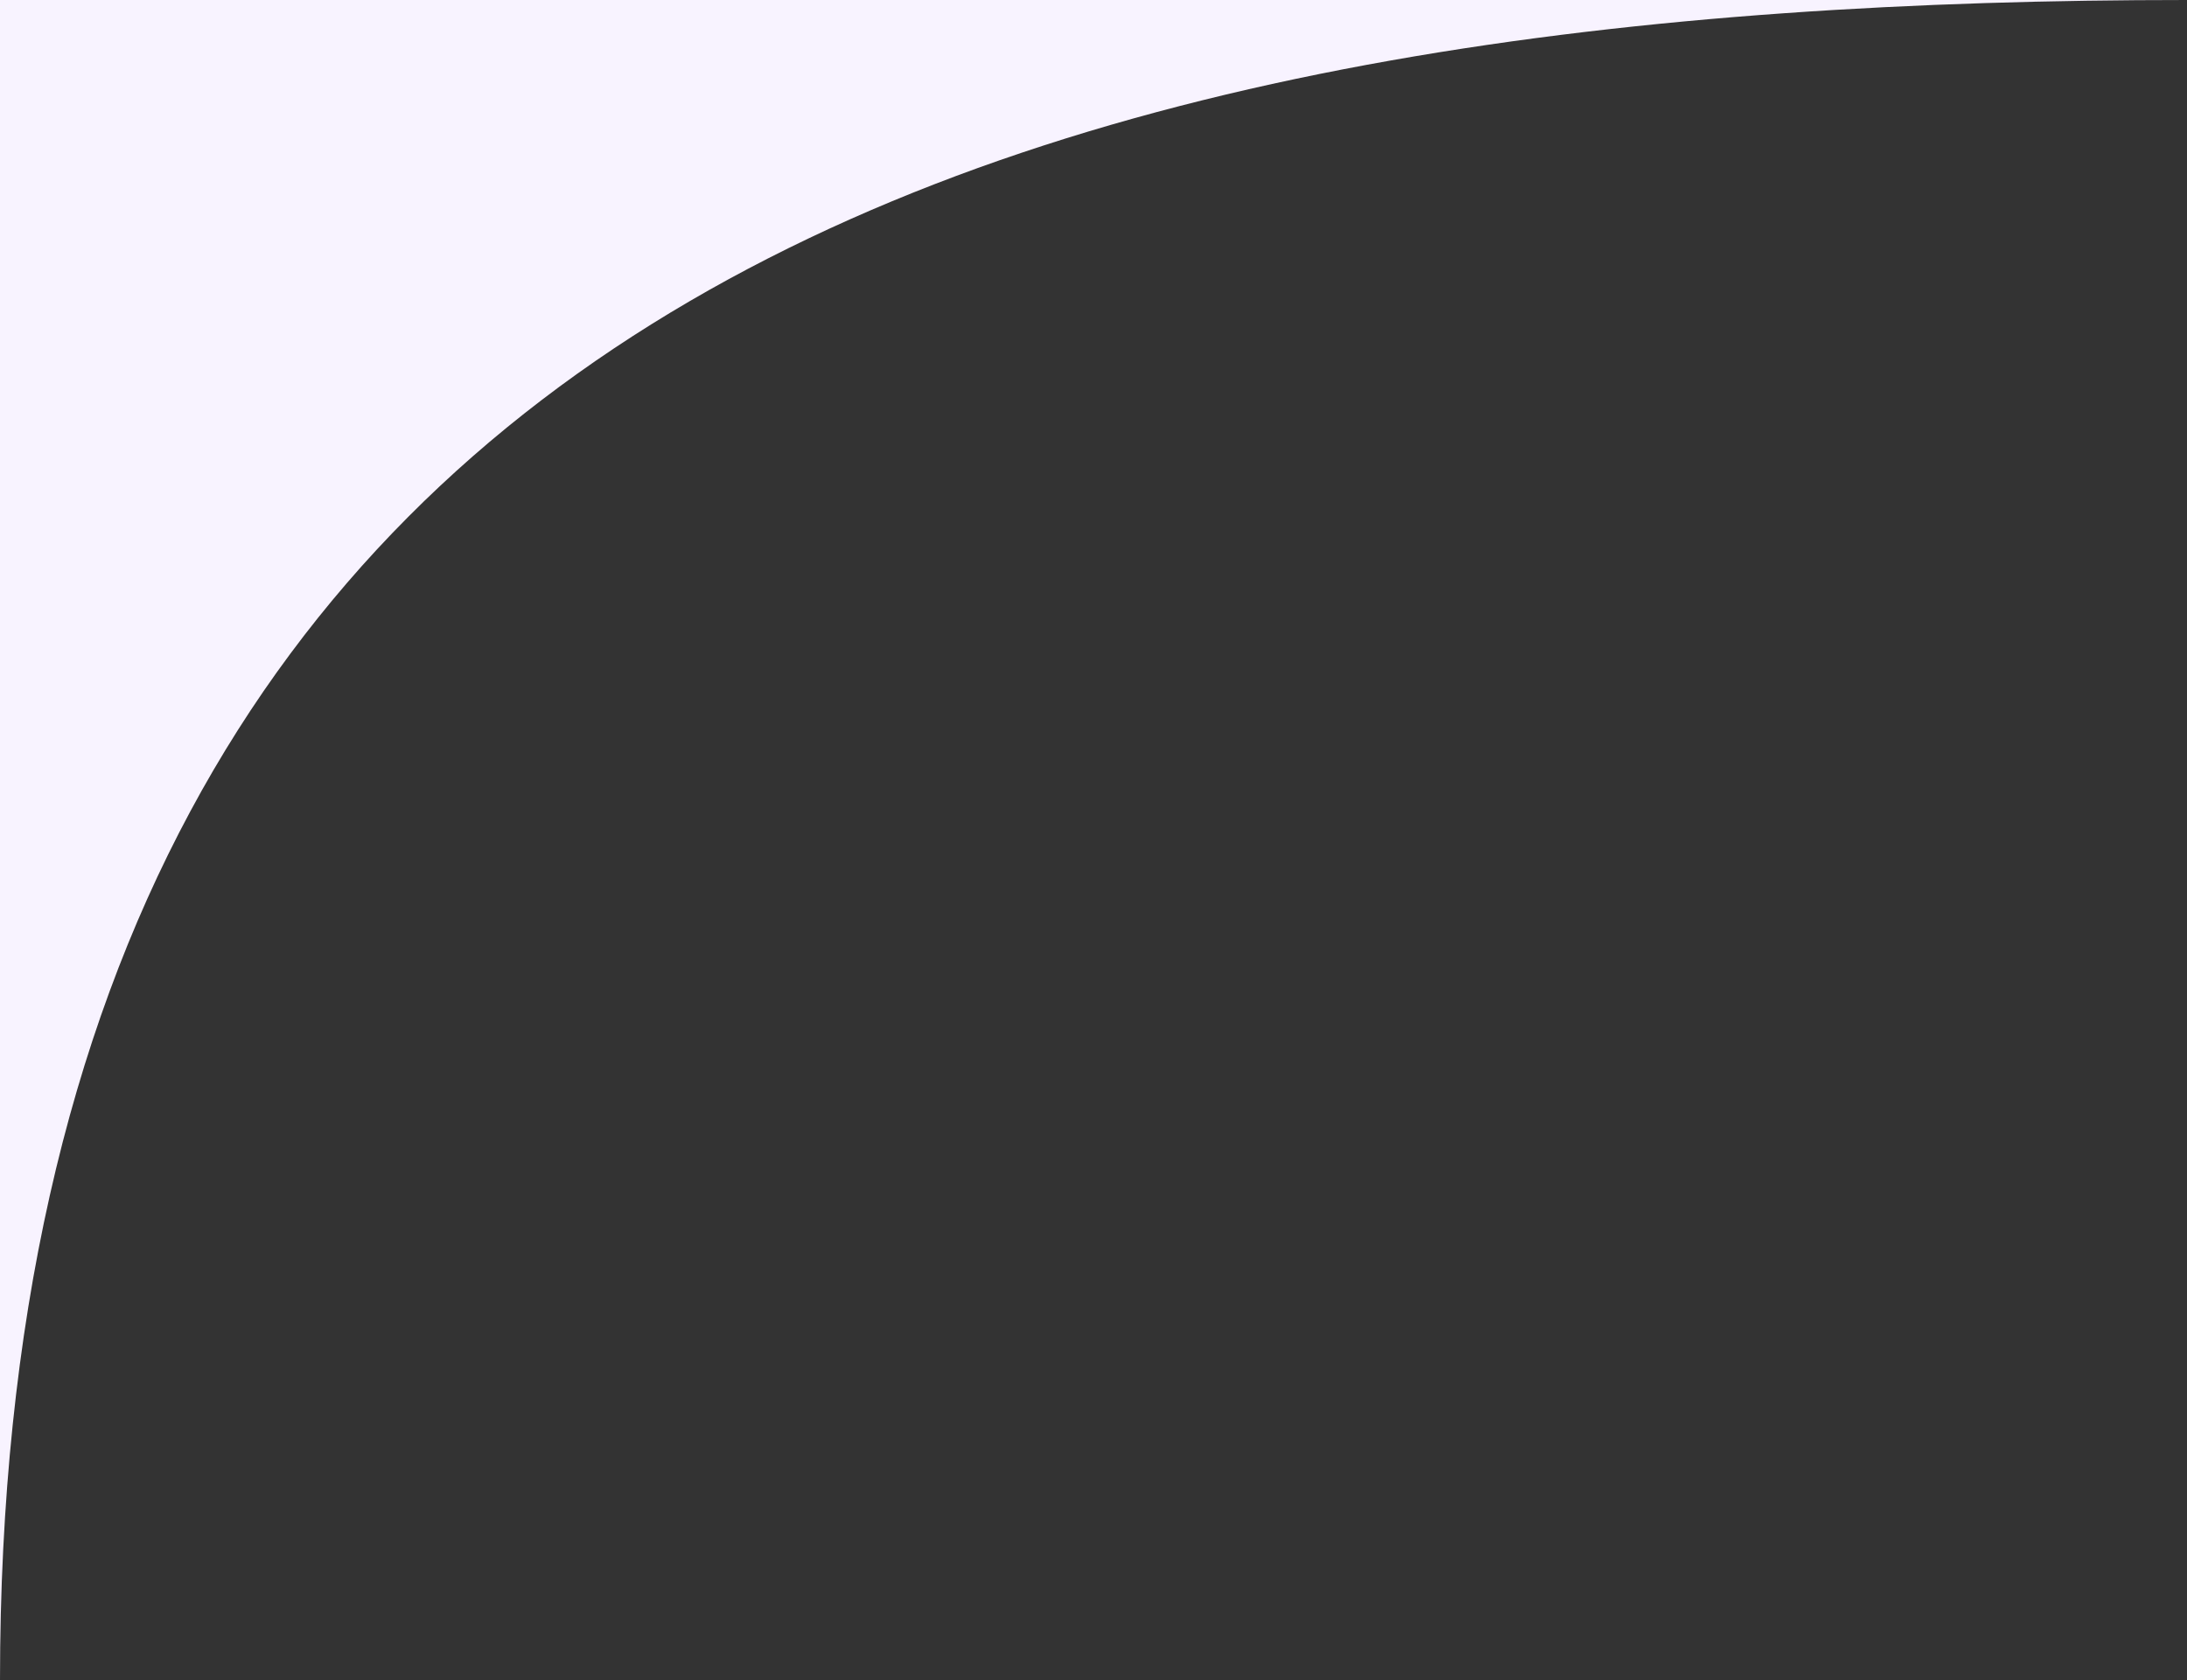 <svg width="337" height="259" viewBox="0 0 337 259" fill="none" xmlns="http://www.w3.org/2000/svg">
<rect x="0" y="0" width="337" height="259" fill="#333333" stroke="none"/>
<path d="M0 0V259C0 37.5 171 0 337 0H0Z" fill="#F8F3FF"/>
</svg>
